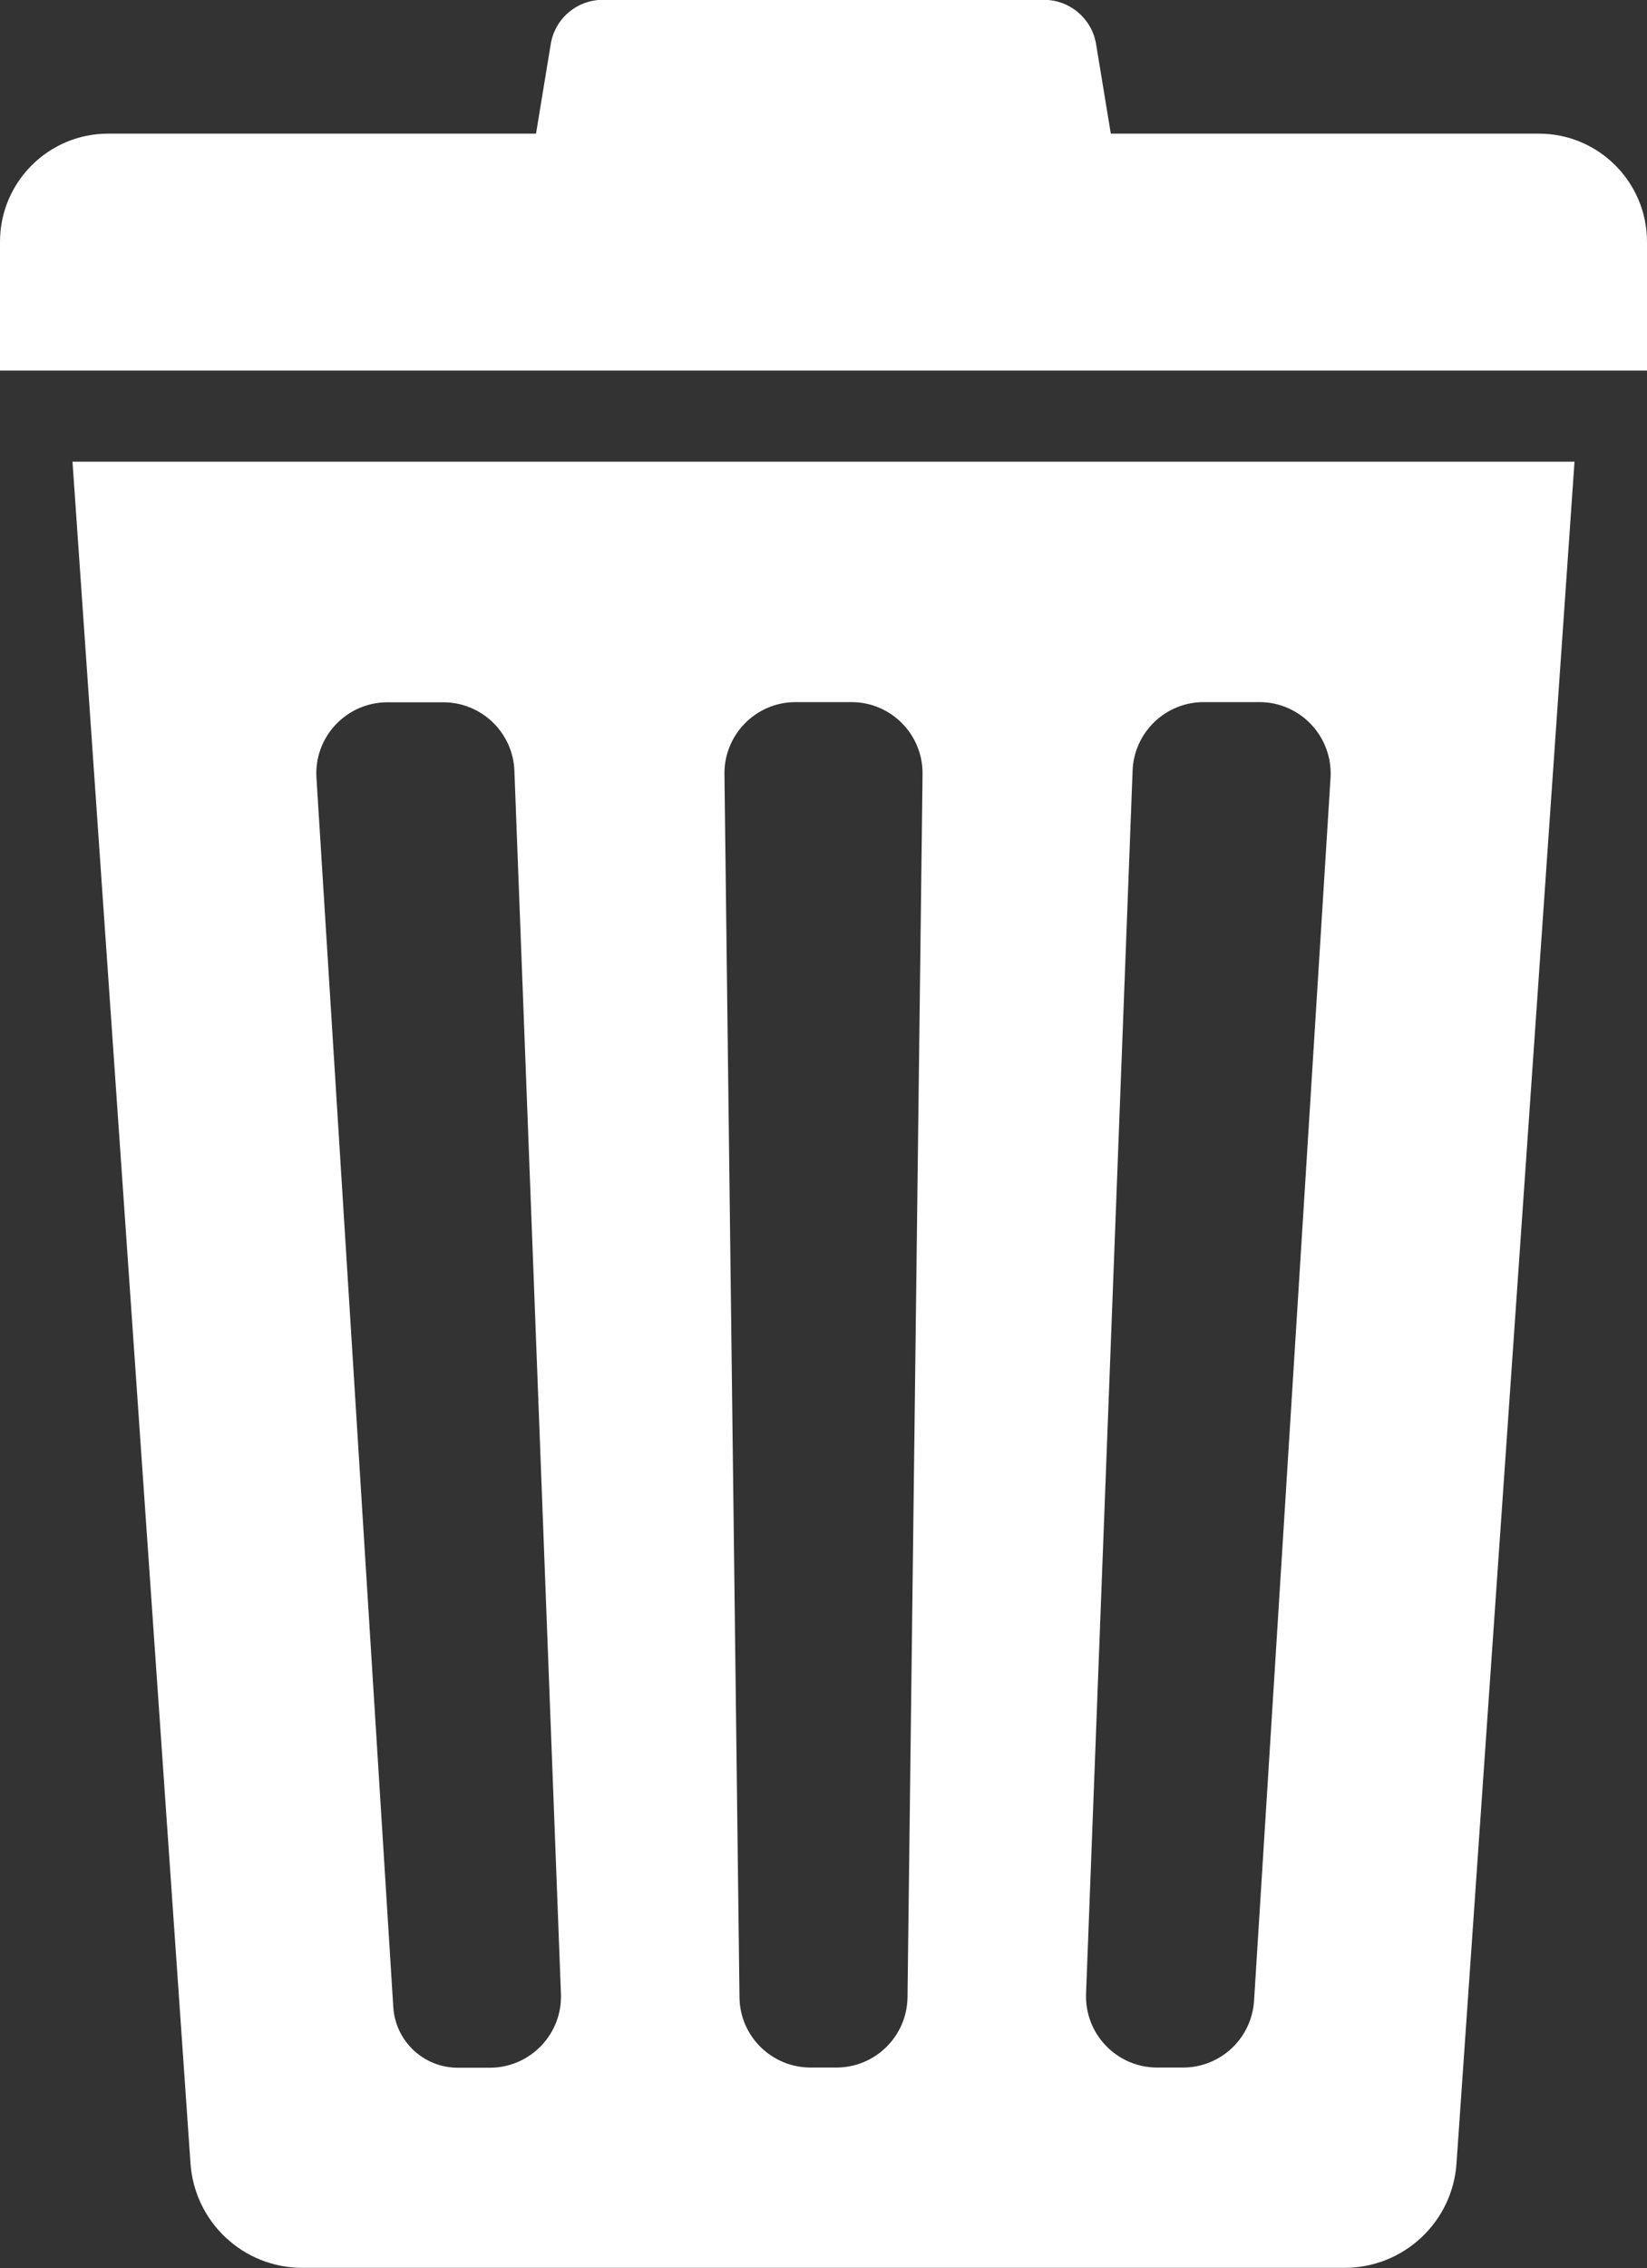 <?xml version="1.0" encoding="UTF-8"?><svg id="_Ñëîé_1" xmlns="http://www.w3.org/2000/svg" viewBox="0 0 95.19 131.02"><rect x="0" y="0" width="95.19" height="131.02" fill="#333333" stroke="none"/><path d="M4.19,26.67l6.82,98.31c.24,3.4,3.06,6.03,6.46,6.03h60.25c3.4,0,6.23-2.64,6.46-6.03l6.82-98.31H4.19ZM22.73,115.94l-4.44-71c-.15-2.37,1.73-4.37,4.11-4.37h3.22c2.21,0,4.03,1.75,4.11,3.96l2.69,70.65c.09,2.33-1.78,4.27-4.11,4.27h-1.85c-1.98,0-3.61-1.54-3.73-3.51ZM48.35,119.44h-1.5c-2.25,0-4.09-1.81-4.11-4.06l-.87-70.65c-.03-2.29,1.82-4.17,4.11-4.17h3.23c2.29,0,4.14,1.87,4.11,4.17l-.87,70.65c-.03,2.25-1.86,4.06-4.11,4.06ZM68.38,119.44h-1.5c-2.33,0-4.2-1.94-4.11-4.27l2.69-70.65c.08-2.21,1.9-3.96,4.11-3.96h3.22c2.37,0,4.25,2,4.11,4.37l-4.42,70.65c-.14,2.17-1.93,3.86-4.11,3.86Z" style="fill:#fff; stroke-width:0px;"/><path d="M88.94,7.72h-24.74l-.85-5.17c-.24-1.47-1.52-2.56-3.01-2.56h-25.5c-1.49,0-2.77,1.08-3.01,2.56l-.85,5.17H6.25c-3.45,0-6.25,2.8-6.25,6.25v7.44h95.19v-7.44c0-3.45-2.8-6.25-6.25-6.25Z" style="fill:#fff; stroke-width:0px;"/></svg>